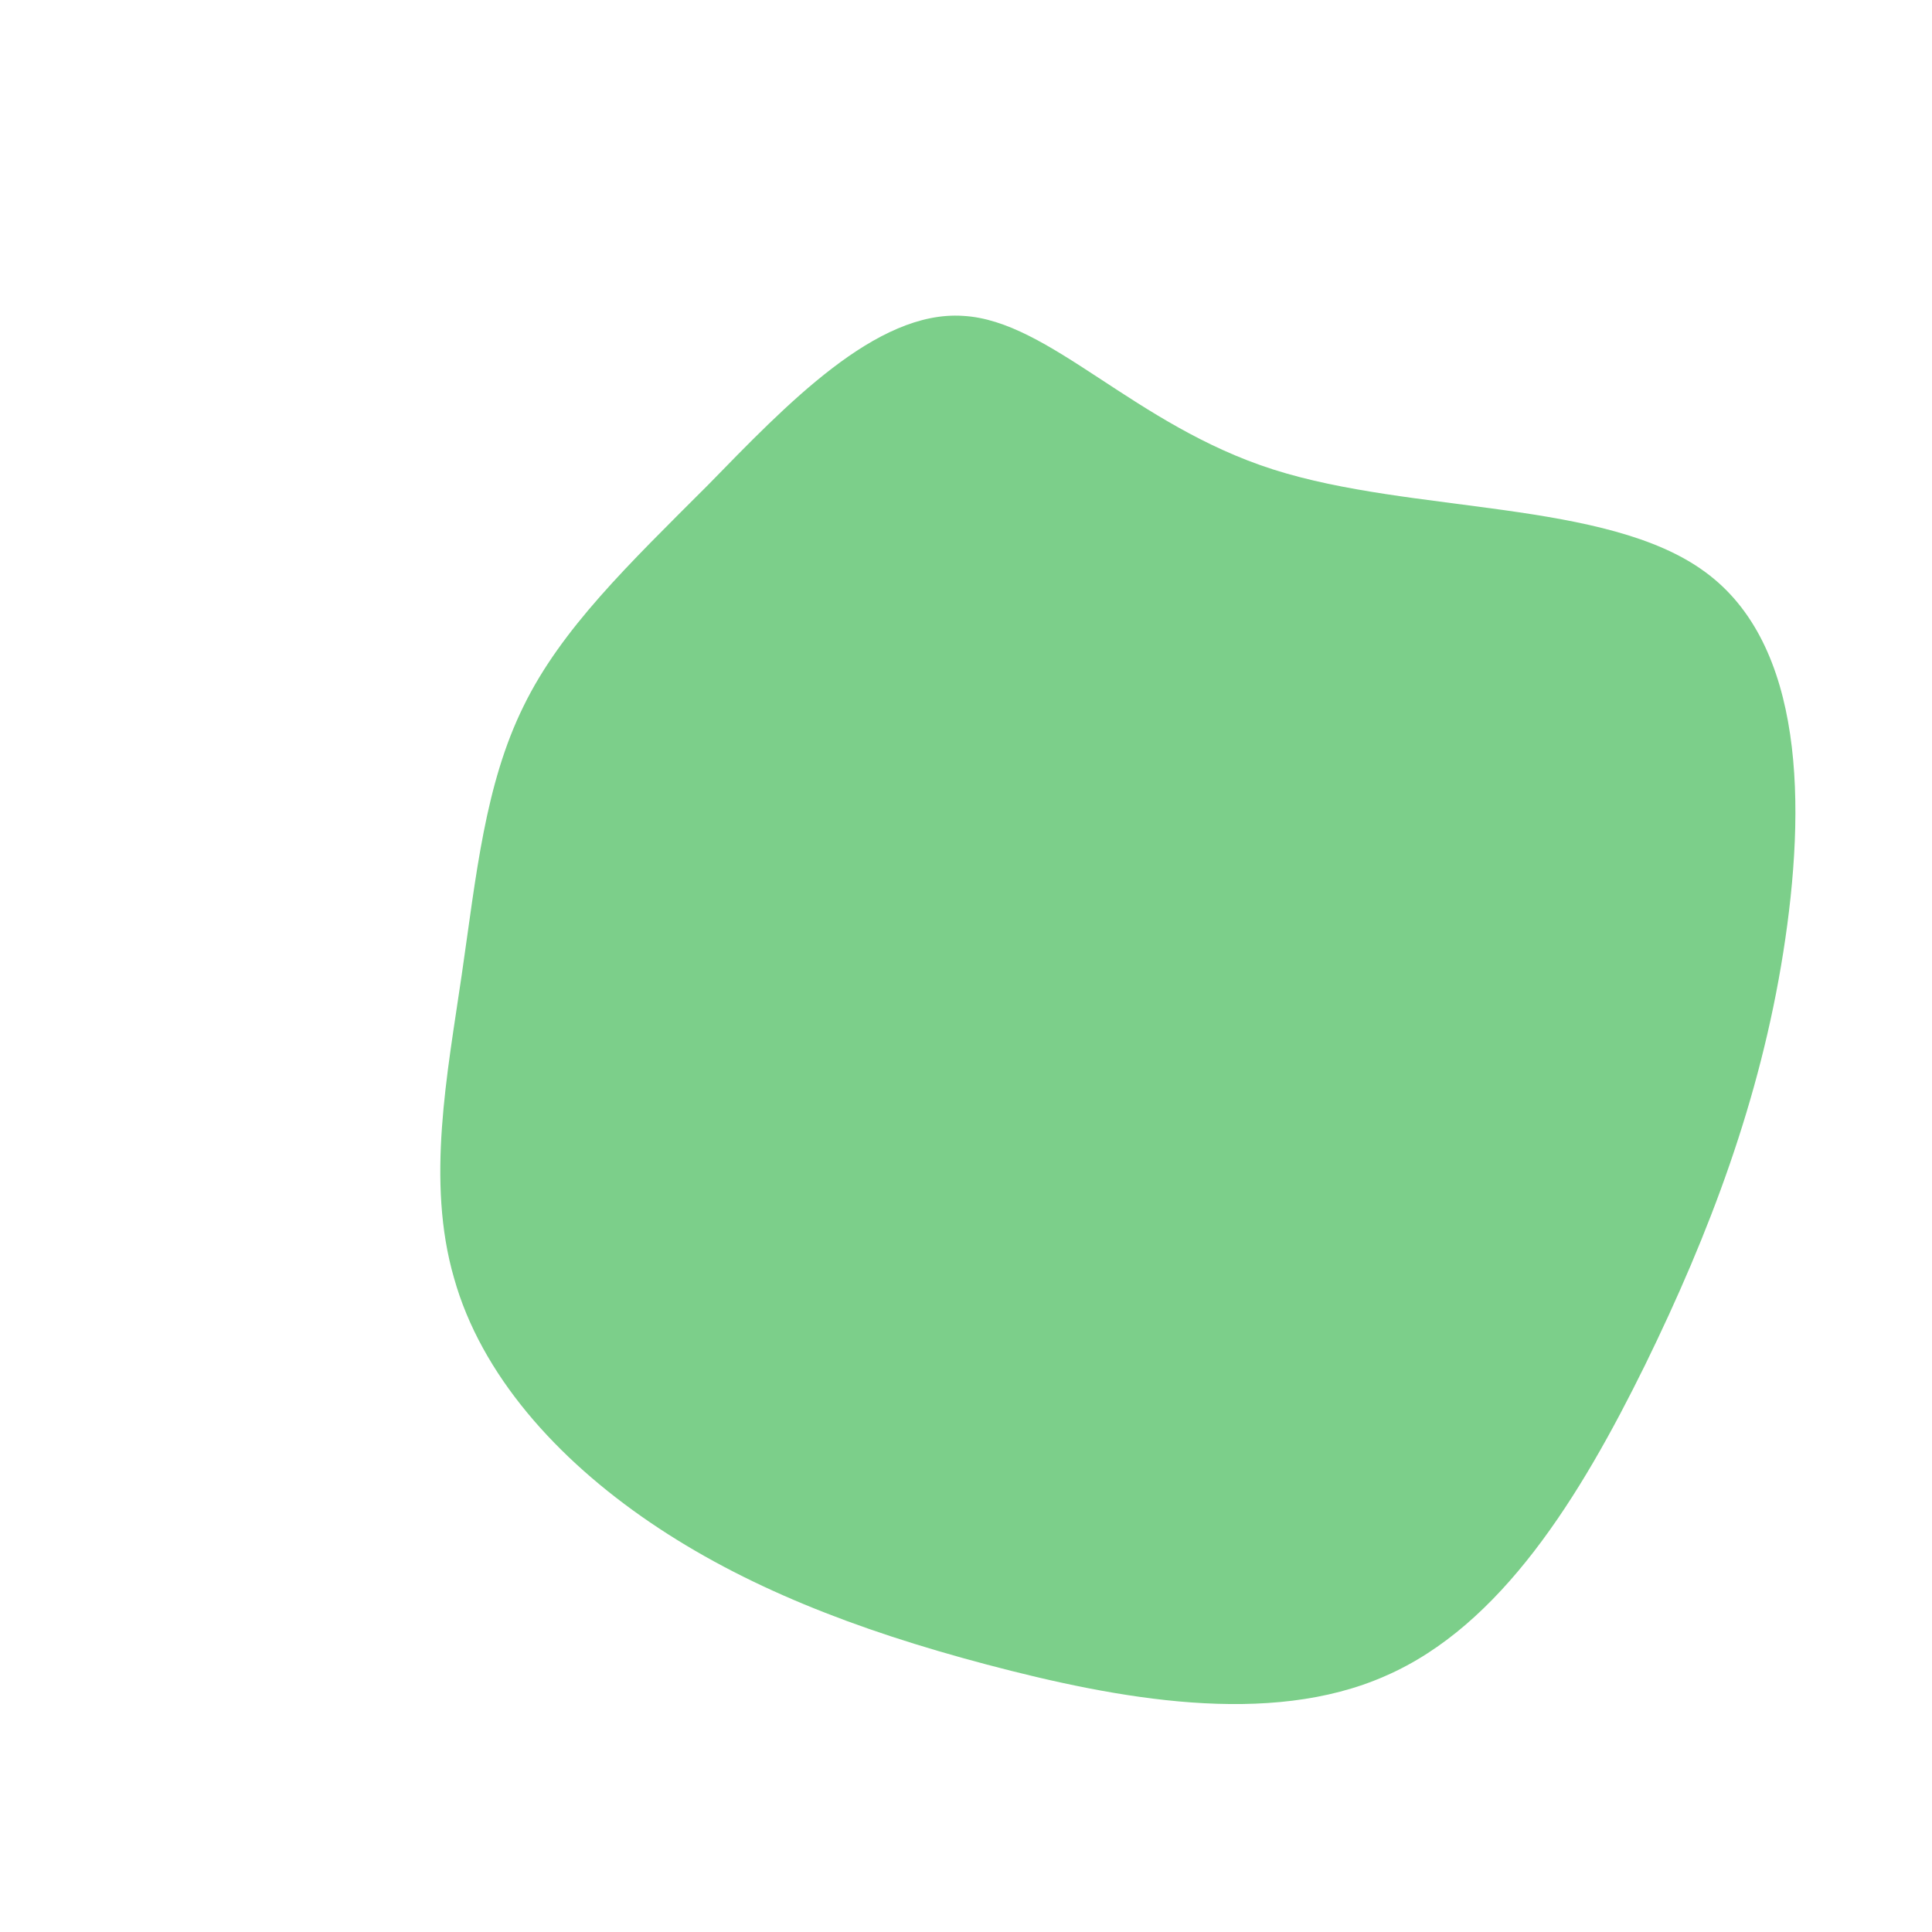 <?xml version="1.0" standalone="no"?>
<svg viewBox="0 0 200 200" xmlns="http://www.w3.org/2000/svg">
  <path fill="#7CCF8A" d="M31.8,-51.4C46.2,-46.8,66.3,-48.3,76.5,-40.8C86.8,-33.3,87,-16.6,84.6,-1.4C82.2,13.8,77,27.6,70.3,41.3C63.6,54.9,55.4,68.3,43.4,73.5C31.4,78.8,15.7,75.9,2.1,72.3C-11.5,68.7,-23,64.2,-32.7,57.6C-42.4,51,-50.2,42.3,-53,32.3C-55.9,22.3,-53.7,11.2,-52.2,0.9C-50.7,-9.4,-49.8,-18.8,-45.8,-26.9C-41.9,-34.9,-34.9,-41.6,-26.7,-49.8C-18.6,-58.1,-9.3,-67.9,-0.3,-67.3C8.7,-66.8,17.4,-56,31.8,-51.4Z" transform="translate(100 100)" />
</svg>
